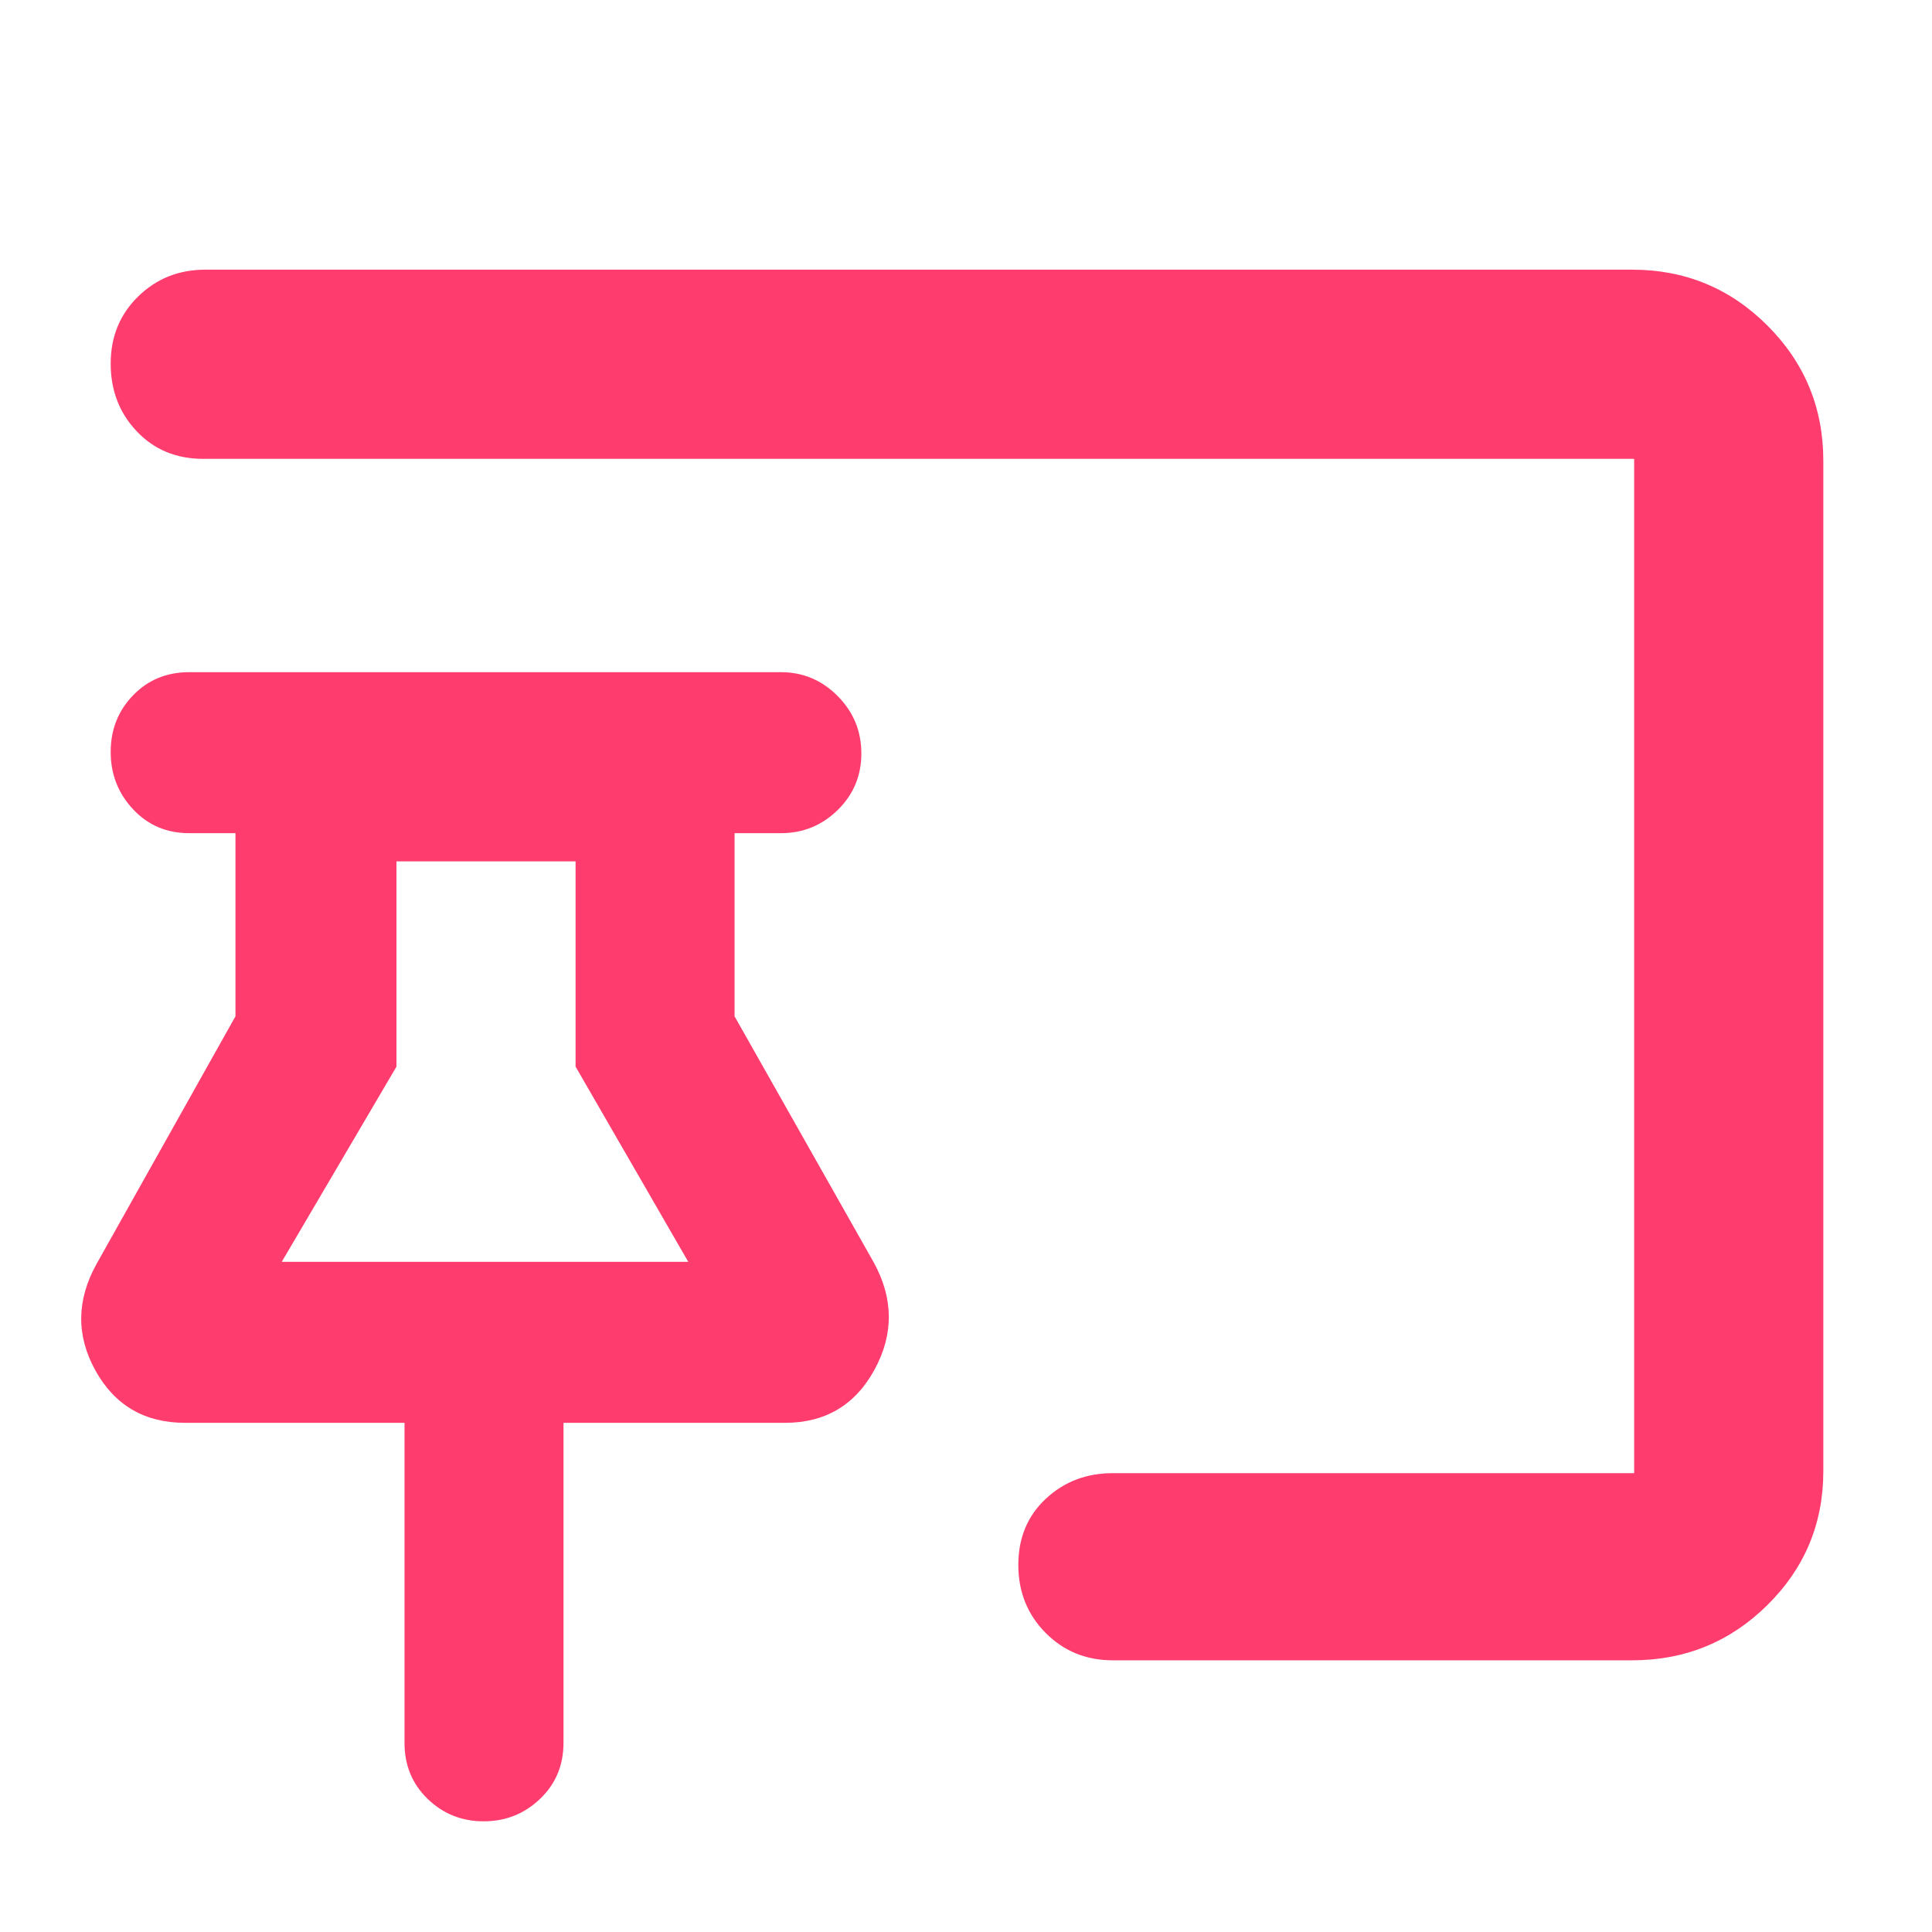 <svg xmlns="http://www.w3.org/2000/svg" height="48" viewBox="0 -960 960 960" width="48"><path fill="rgb(255, 60, 110)" d="M240.33-55Q224-55 212.5-66.13 201-77.25 201-94v-159H92q-30.16 0-44.58-26Q33-305 48-332l69-123v-91H94q-16.75 0-27.87-11.87Q55-569.74 55-586.37 55-603 66.13-614.5 77.25-626 94-626h294q16.48 0 28.24 11.87Q428-602.26 428-585.63q0 16.63-11.76 28.13T388-546h-23v91l69 122q15 27 .58 53.5T390-253H280v159q0 16.75-11.67 27.87Q256.67-55 240.33-55ZM811-135H553q-19.97 0-33.49-13.68Q506-162.35 506-182.42t13.63-32.83Q533.25-228 553-228h259v-504H101q-20.1 0-33.05-13.68Q55-759.35 55-779.33q0-19.99 13.63-33.33Q82.25-826 102-826h709q39.46 0 67.23 27.77Q906-770.46 906-731v502q0 39.05-27.77 66.52Q850.46-135 811-135ZM140-333h202l-56-97v-102h-89v102l-57 97Zm101 0Z"/></svg>